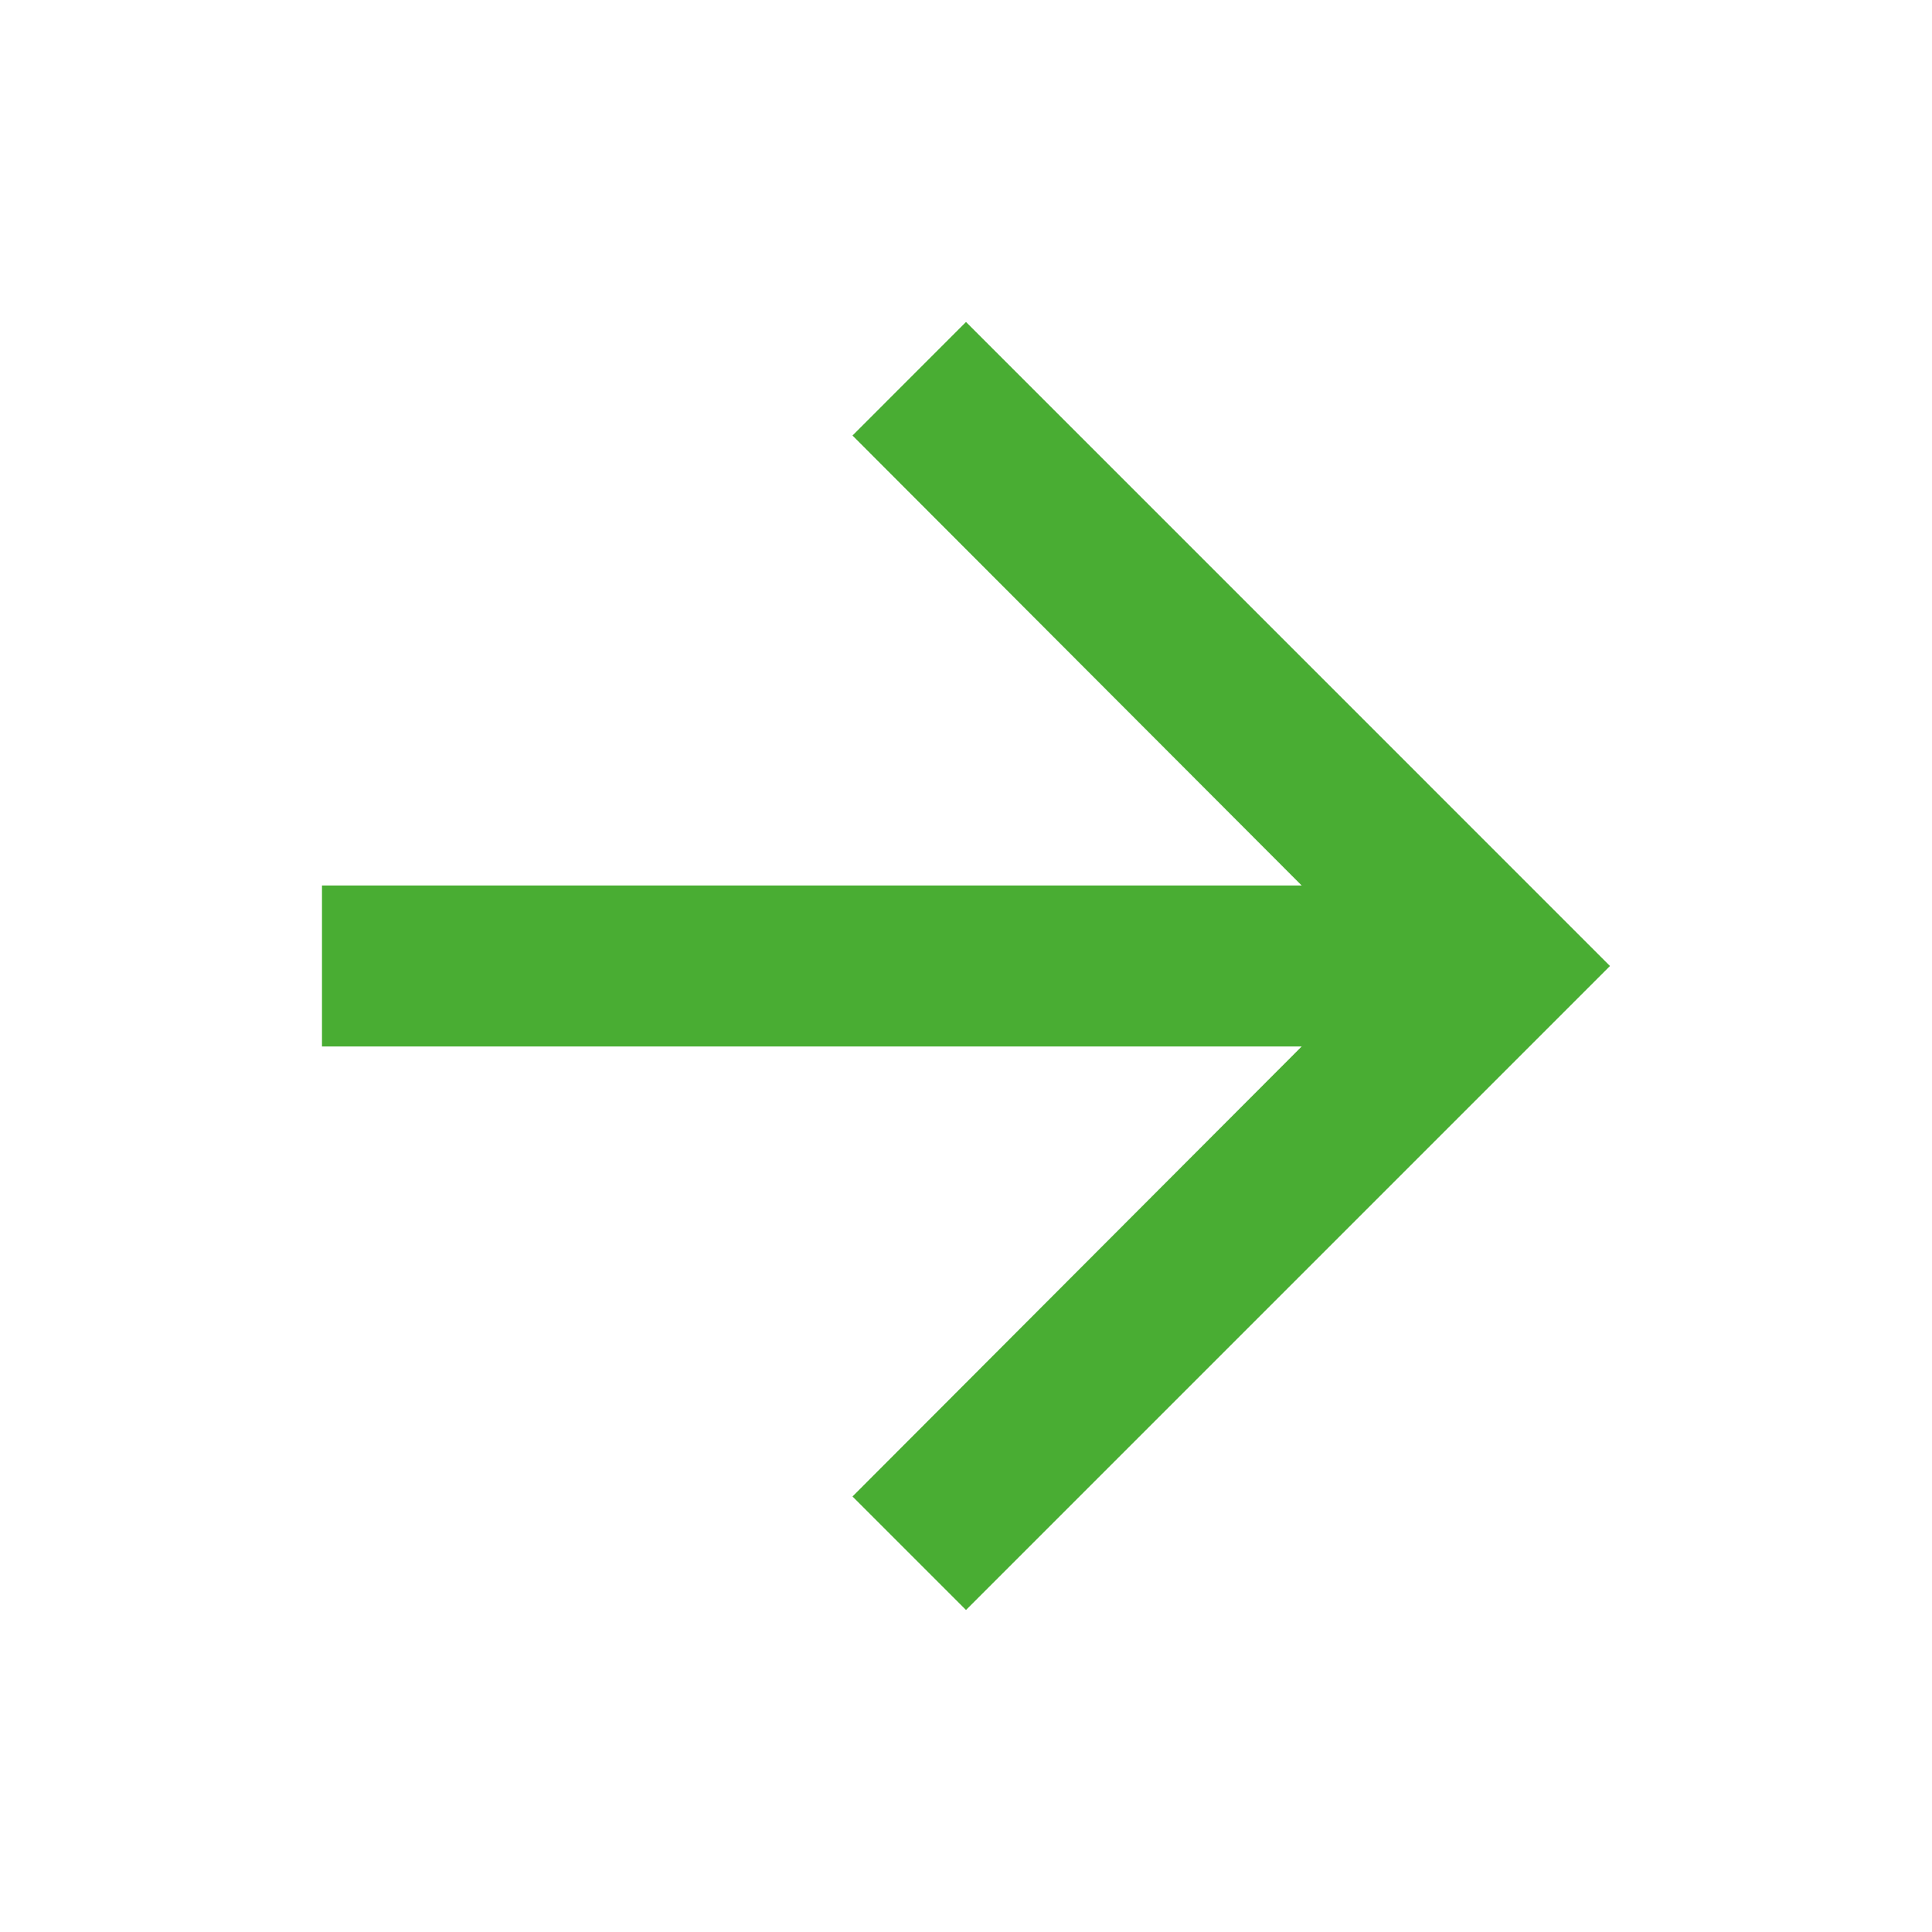 <svg width="64" height="64" viewBox="0 0 64 64" fill="" xmlns="http://www.w3.org/2000/svg">
<path d="M32 10.666L28.24 14.427L43.12 29.333H10.666V34.666H43.12L28.24 49.573L32 53.333L53.333 32L32 10.666Z" fill="#49AD33"/>
</svg>
